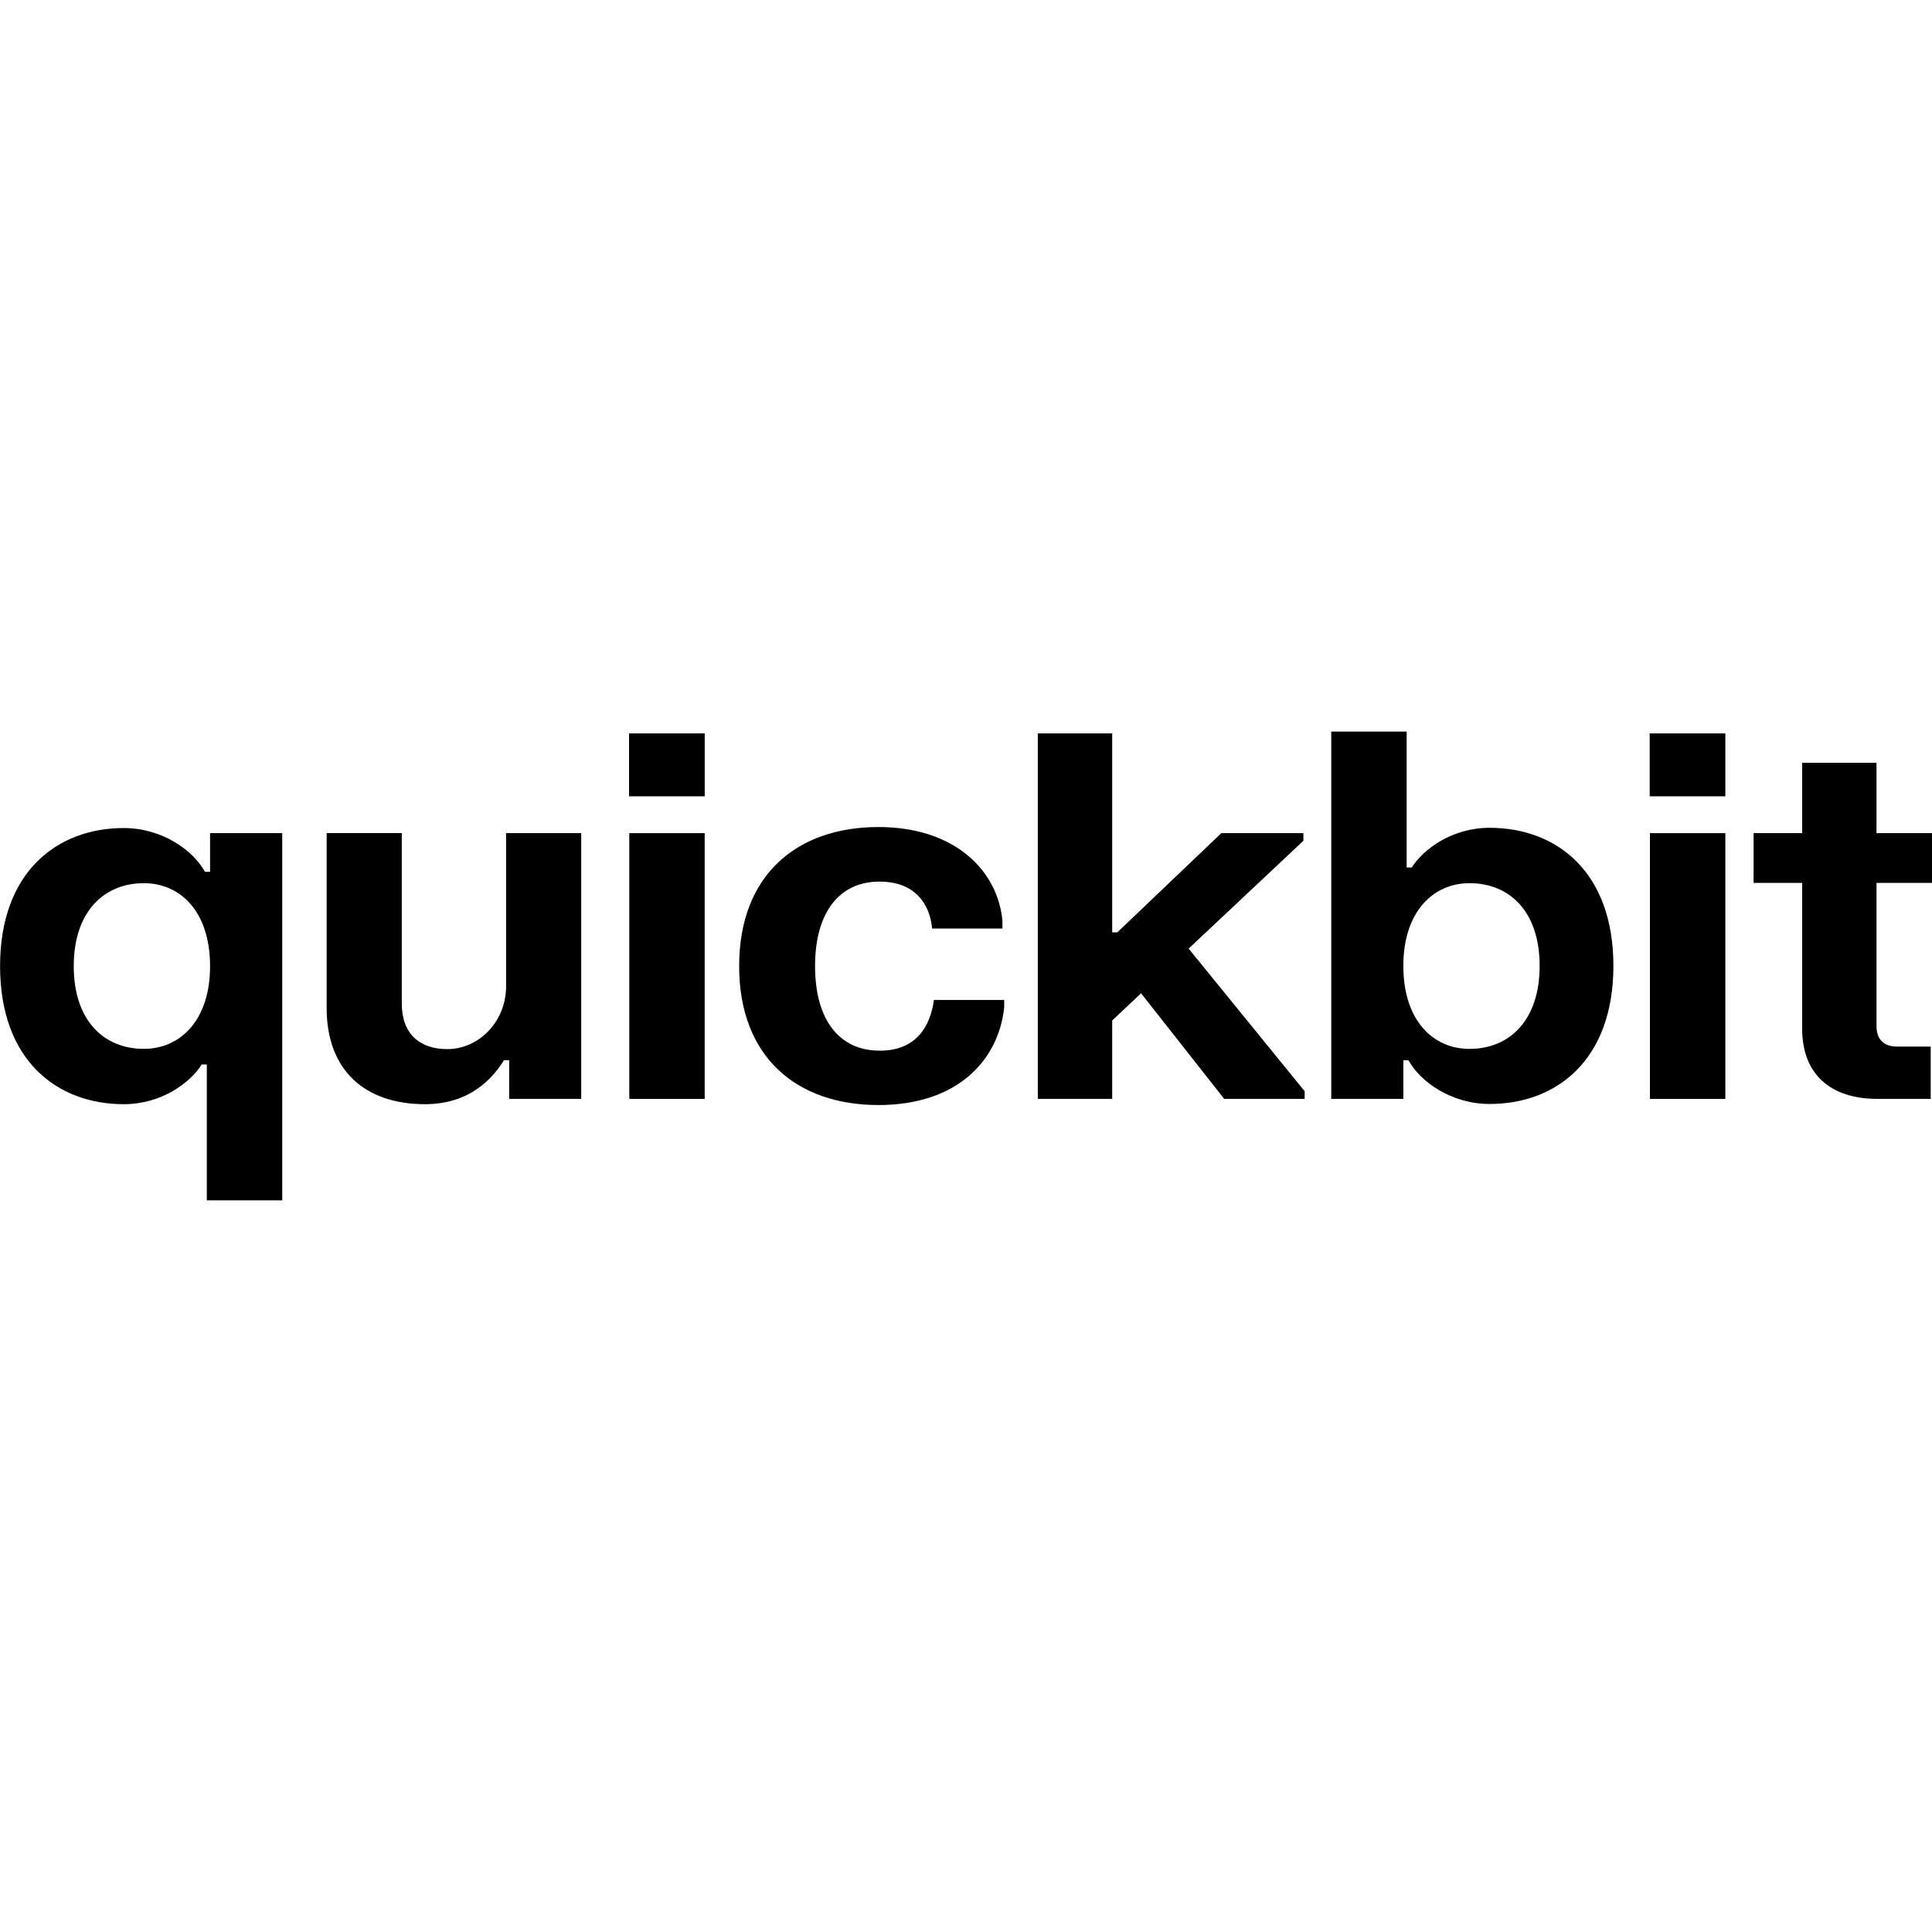 <svg class="Logo_root__WF7Fv SiteHeader_logo__AfZ1C" role="img" fill="black" aria-label="Quickbit"
    xmlns="http://www.w3.org/2000/svg" xmlns:xlink="http://www.w3.org/1999/xlink"
    width="48px"
    height="48px"
    viewBox="0 0 82 20">
    <g clip-path="url(#clip0_53_16666)">
        <path
            d="M21.48 10.856C21.48 12.381 20.308 13.528 18.985 13.528C17.813 13.528 17.053 12.882 17.053 11.589V4.359H13.864V11.783C13.864 14.433 15.49 15.865 18.041 15.865C20.091 15.865 21.013 14.591 21.393 13.998H21.61V15.639H24.669V4.361H21.48V10.856Z"></path>
        <path d="M29.909 4.361H26.709V15.64H29.909V4.361Z"></path>
        <path d="M29.91 0.127H26.698V2.798H29.91V0.127Z"></path>
        <path
            d="M55.32 4.684V4.361H51.837L47.422 8.573H47.205V0.127H44.048V15.639H47.205V12.311L48.431 11.158L51.957 15.639H55.374V15.316L50.449 9.262L55.32 4.684Z"></path>
        <path d="M73.229 0.127H70.018V2.798H73.229V0.127Z"></path>
        <path d="M73.229 4.361H70.029V15.64H73.229V4.361Z"></path>
        <path
            d="M82 6.472V4.361H79.645V1.376H76.489V4.361H74.427V6.472H76.489V12.655C76.489 14.595 77.69 15.639 79.678 15.639H81.945V13.421H80.524C79.949 13.421 79.645 13.108 79.645 12.559V6.472H82Z"></path>
        <path
            d="M8.916 6.002H8.699C8.193 5.084 6.878 4.145 5.252 4.145C2.425 4.145 0.003 6.009 0.003 10.006C0.003 14.002 2.418 15.865 5.252 15.865C6.856 15.865 8.07 14.957 8.561 14.181H8.778V19.948H11.979V4.361H8.916V6.002ZM6.106 13.517C4.414 13.517 3.13 12.324 3.13 10.008C3.13 7.691 4.414 6.485 6.106 6.485C7.657 6.485 8.916 7.691 8.916 10.008C8.916 12.324 7.633 13.517 6.106 13.517Z"></path>
        <path
            d="M63.228 4.134C61.624 4.134 60.411 5.043 59.919 5.819H59.703V0.051H56.503V15.639H59.562V13.999H59.779C60.285 14.918 61.6 15.856 63.228 15.856C66.06 15.856 68.478 13.992 68.478 9.995C68.478 5.998 66.06 4.135 63.228 4.135V4.134ZM62.371 13.518C60.82 13.518 59.562 12.312 59.562 9.995C59.562 7.679 60.844 6.485 62.371 6.485C64.064 6.485 65.347 7.679 65.347 9.995C65.347 12.312 64.064 13.518 62.371 13.518Z"></path>
        <path
            d="M37.328 13.592C35.625 13.592 34.594 12.289 34.594 10.005C34.594 7.721 35.625 6.418 37.328 6.418C38.858 6.418 39.465 7.387 39.562 8.411H42.546V8.088C42.362 5.997 40.572 4.102 37.284 4.102C33.824 4.102 31.372 6.137 31.372 10.005C31.372 13.873 33.824 15.901 37.284 15.901C40.615 15.901 42.373 14.026 42.621 11.764V11.441H39.639C39.487 12.529 38.922 13.595 37.328 13.595"></path>
    </g>
</svg>